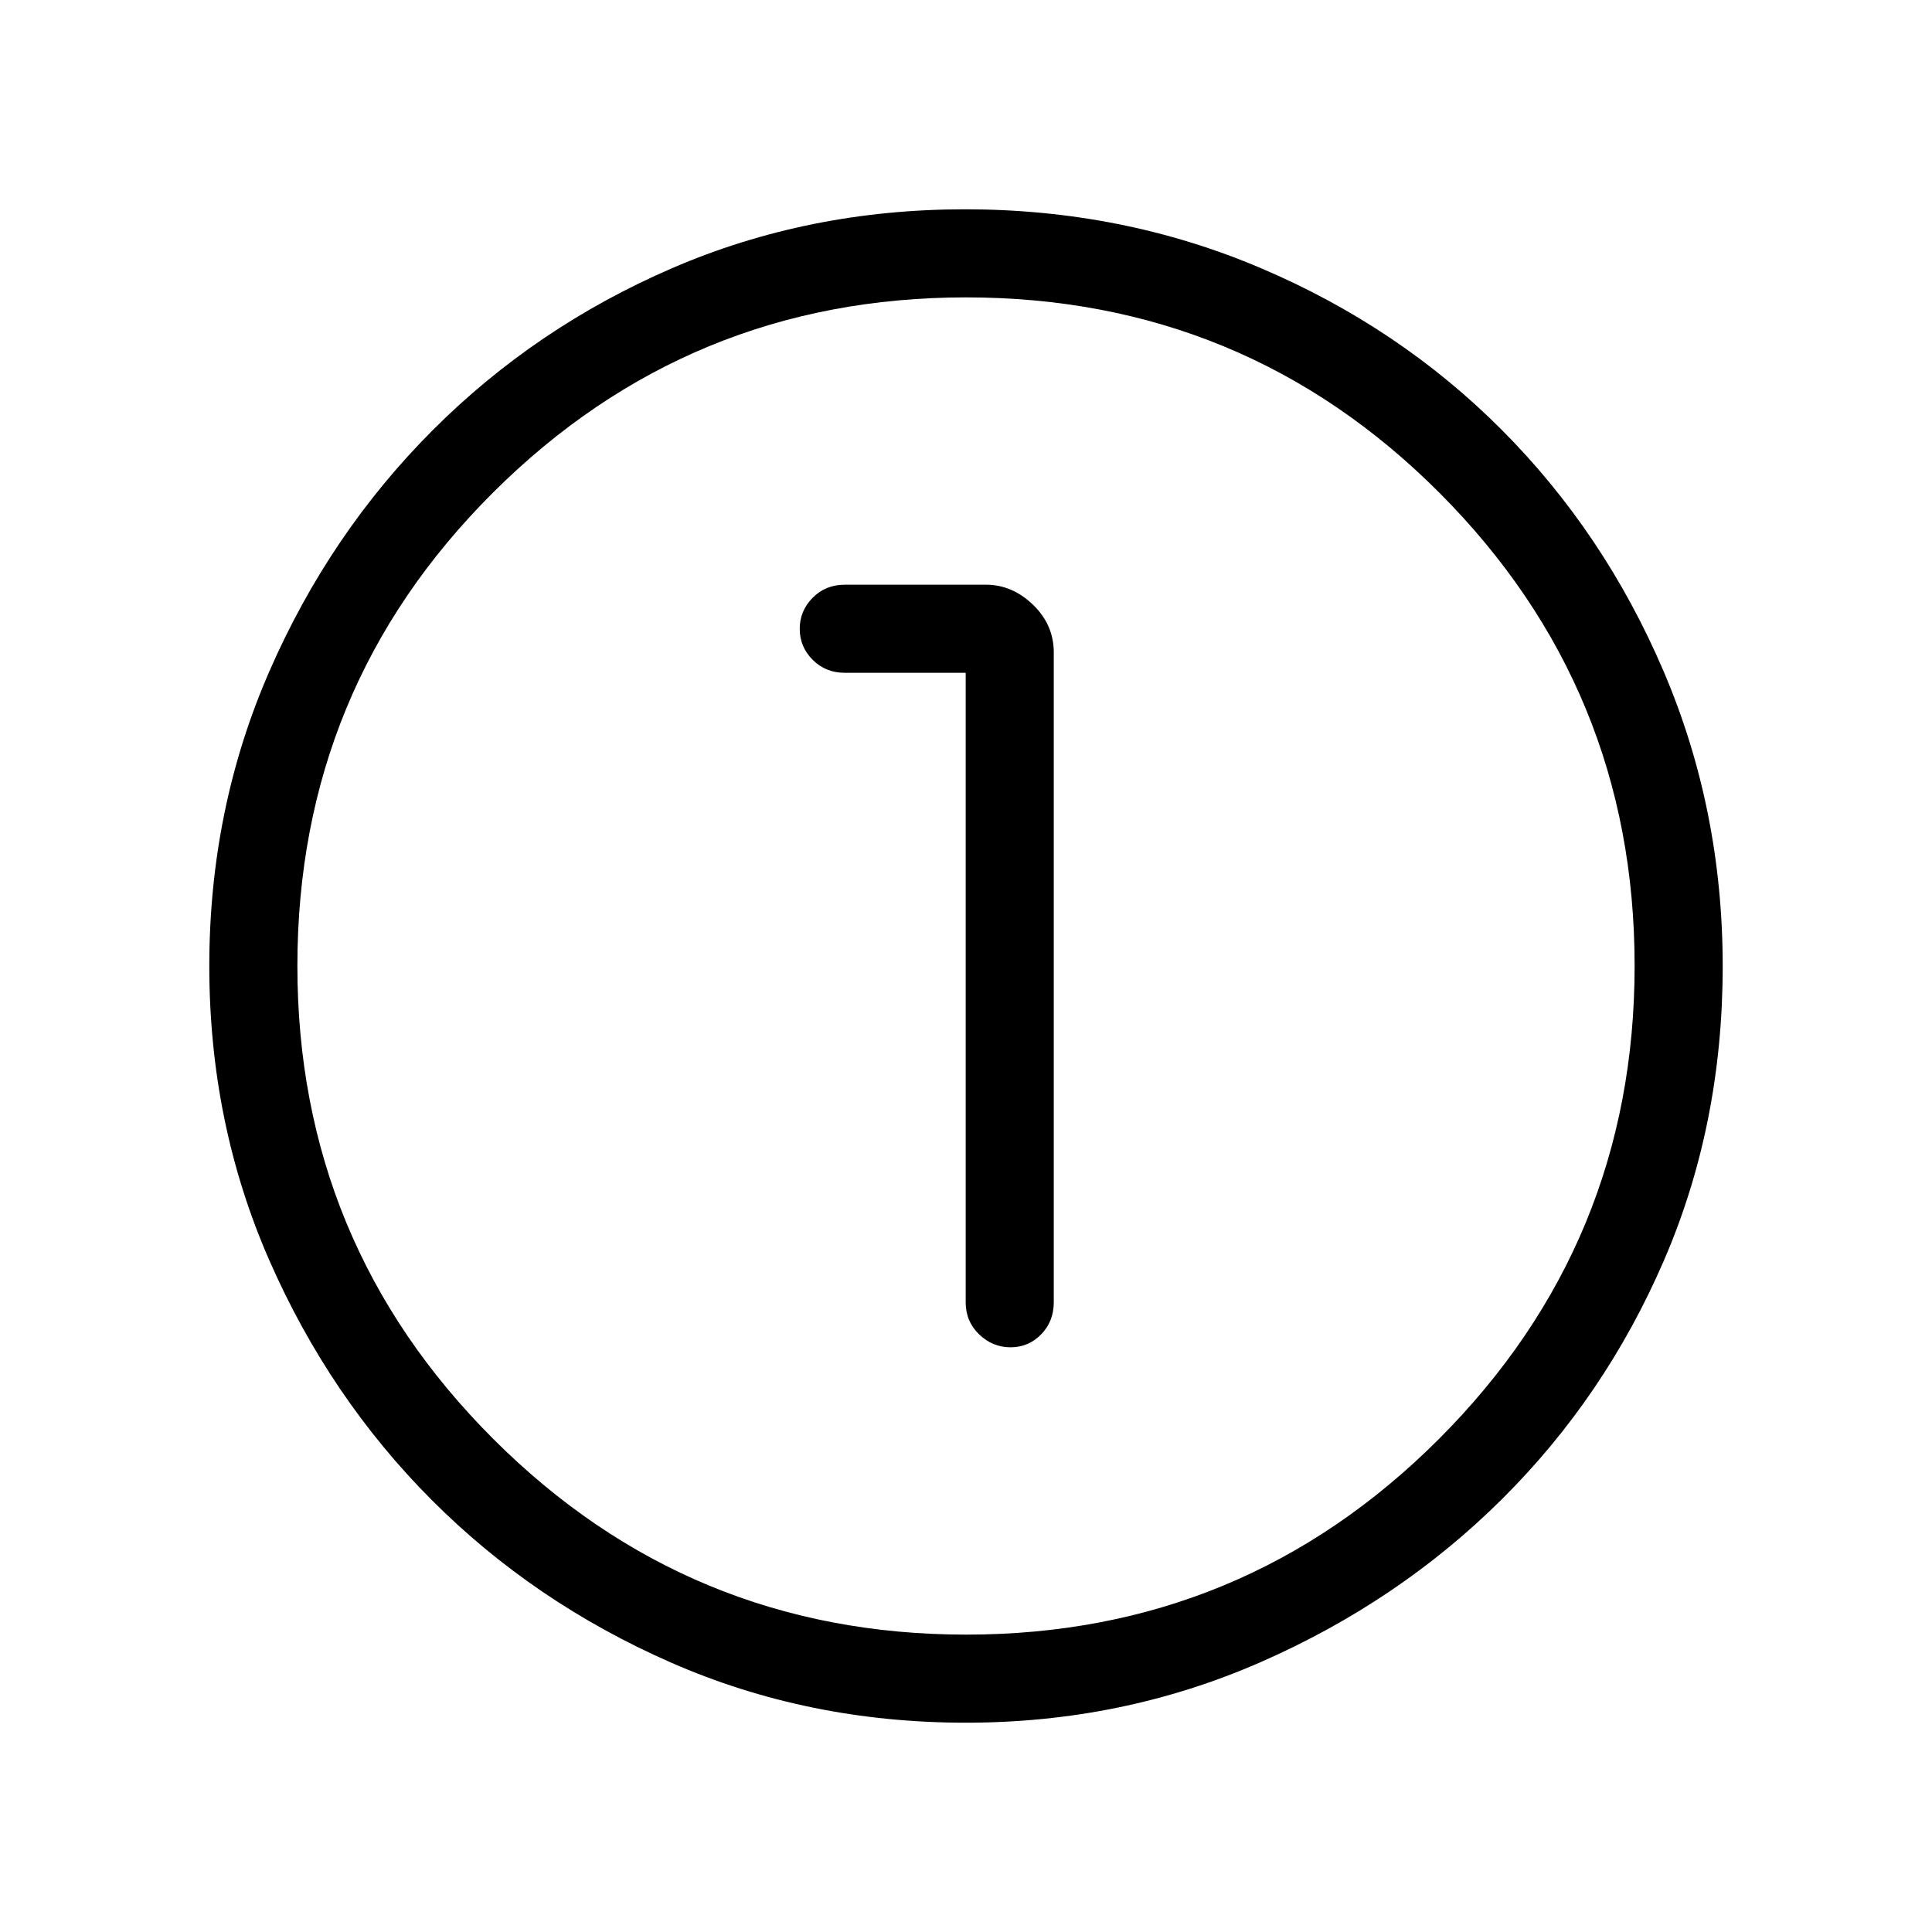 <svg xmlns="http://www.w3.org/2000/svg" height="48" viewBox="0 96 960 960" width="48"><path d="M479.941 952q-78.357 0-146.479-29.859-68.122-29.86-118.906-80.762-50.784-50.902-80.67-119.004Q104 654.272 104 576.018q0-78.147 29.918-146.602 29.919-68.456 81.107-119.675 51.189-51.22 118.93-80.48Q401.696 200 479.539 200q78.205 0 146.965 29.234 68.761 29.234 119.763 80.421 51.001 51.188 80.367 119.905Q856 498.277 856 576.142q0 78.634-29.234 146.254-29.234 67.621-80.408 118.484-51.174 50.862-119.873 80.991Q557.786 952 479.941 952Zm.174-43.769q137.782 0 234.949-97.282 97.167-97.283 97.167-235.064 0-137.782-96.927-234.949Q618.378 243.769 480 243.769q-137.666 0-234.949 96.927Q147.769 437.622 147.769 576q0 137.666 97.282 234.949 97.283 97.282 235.064 97.282ZM480 576Zm-.154-145.692v312.769q0 9.538 6.669 15.962 6.67 6.423 15.616 6.423t15.215-6.423q6.269-6.424 6.269-15.962V420.231q0-13.795-10.324-23.744t-23.368-9.949h-70.154q-9.538 0-15.961 6.485-6.423 6.486-6.423 15.432 0 8.946 6.423 15.399 6.423 6.454 15.961 6.454h60.077Z"/></svg>
